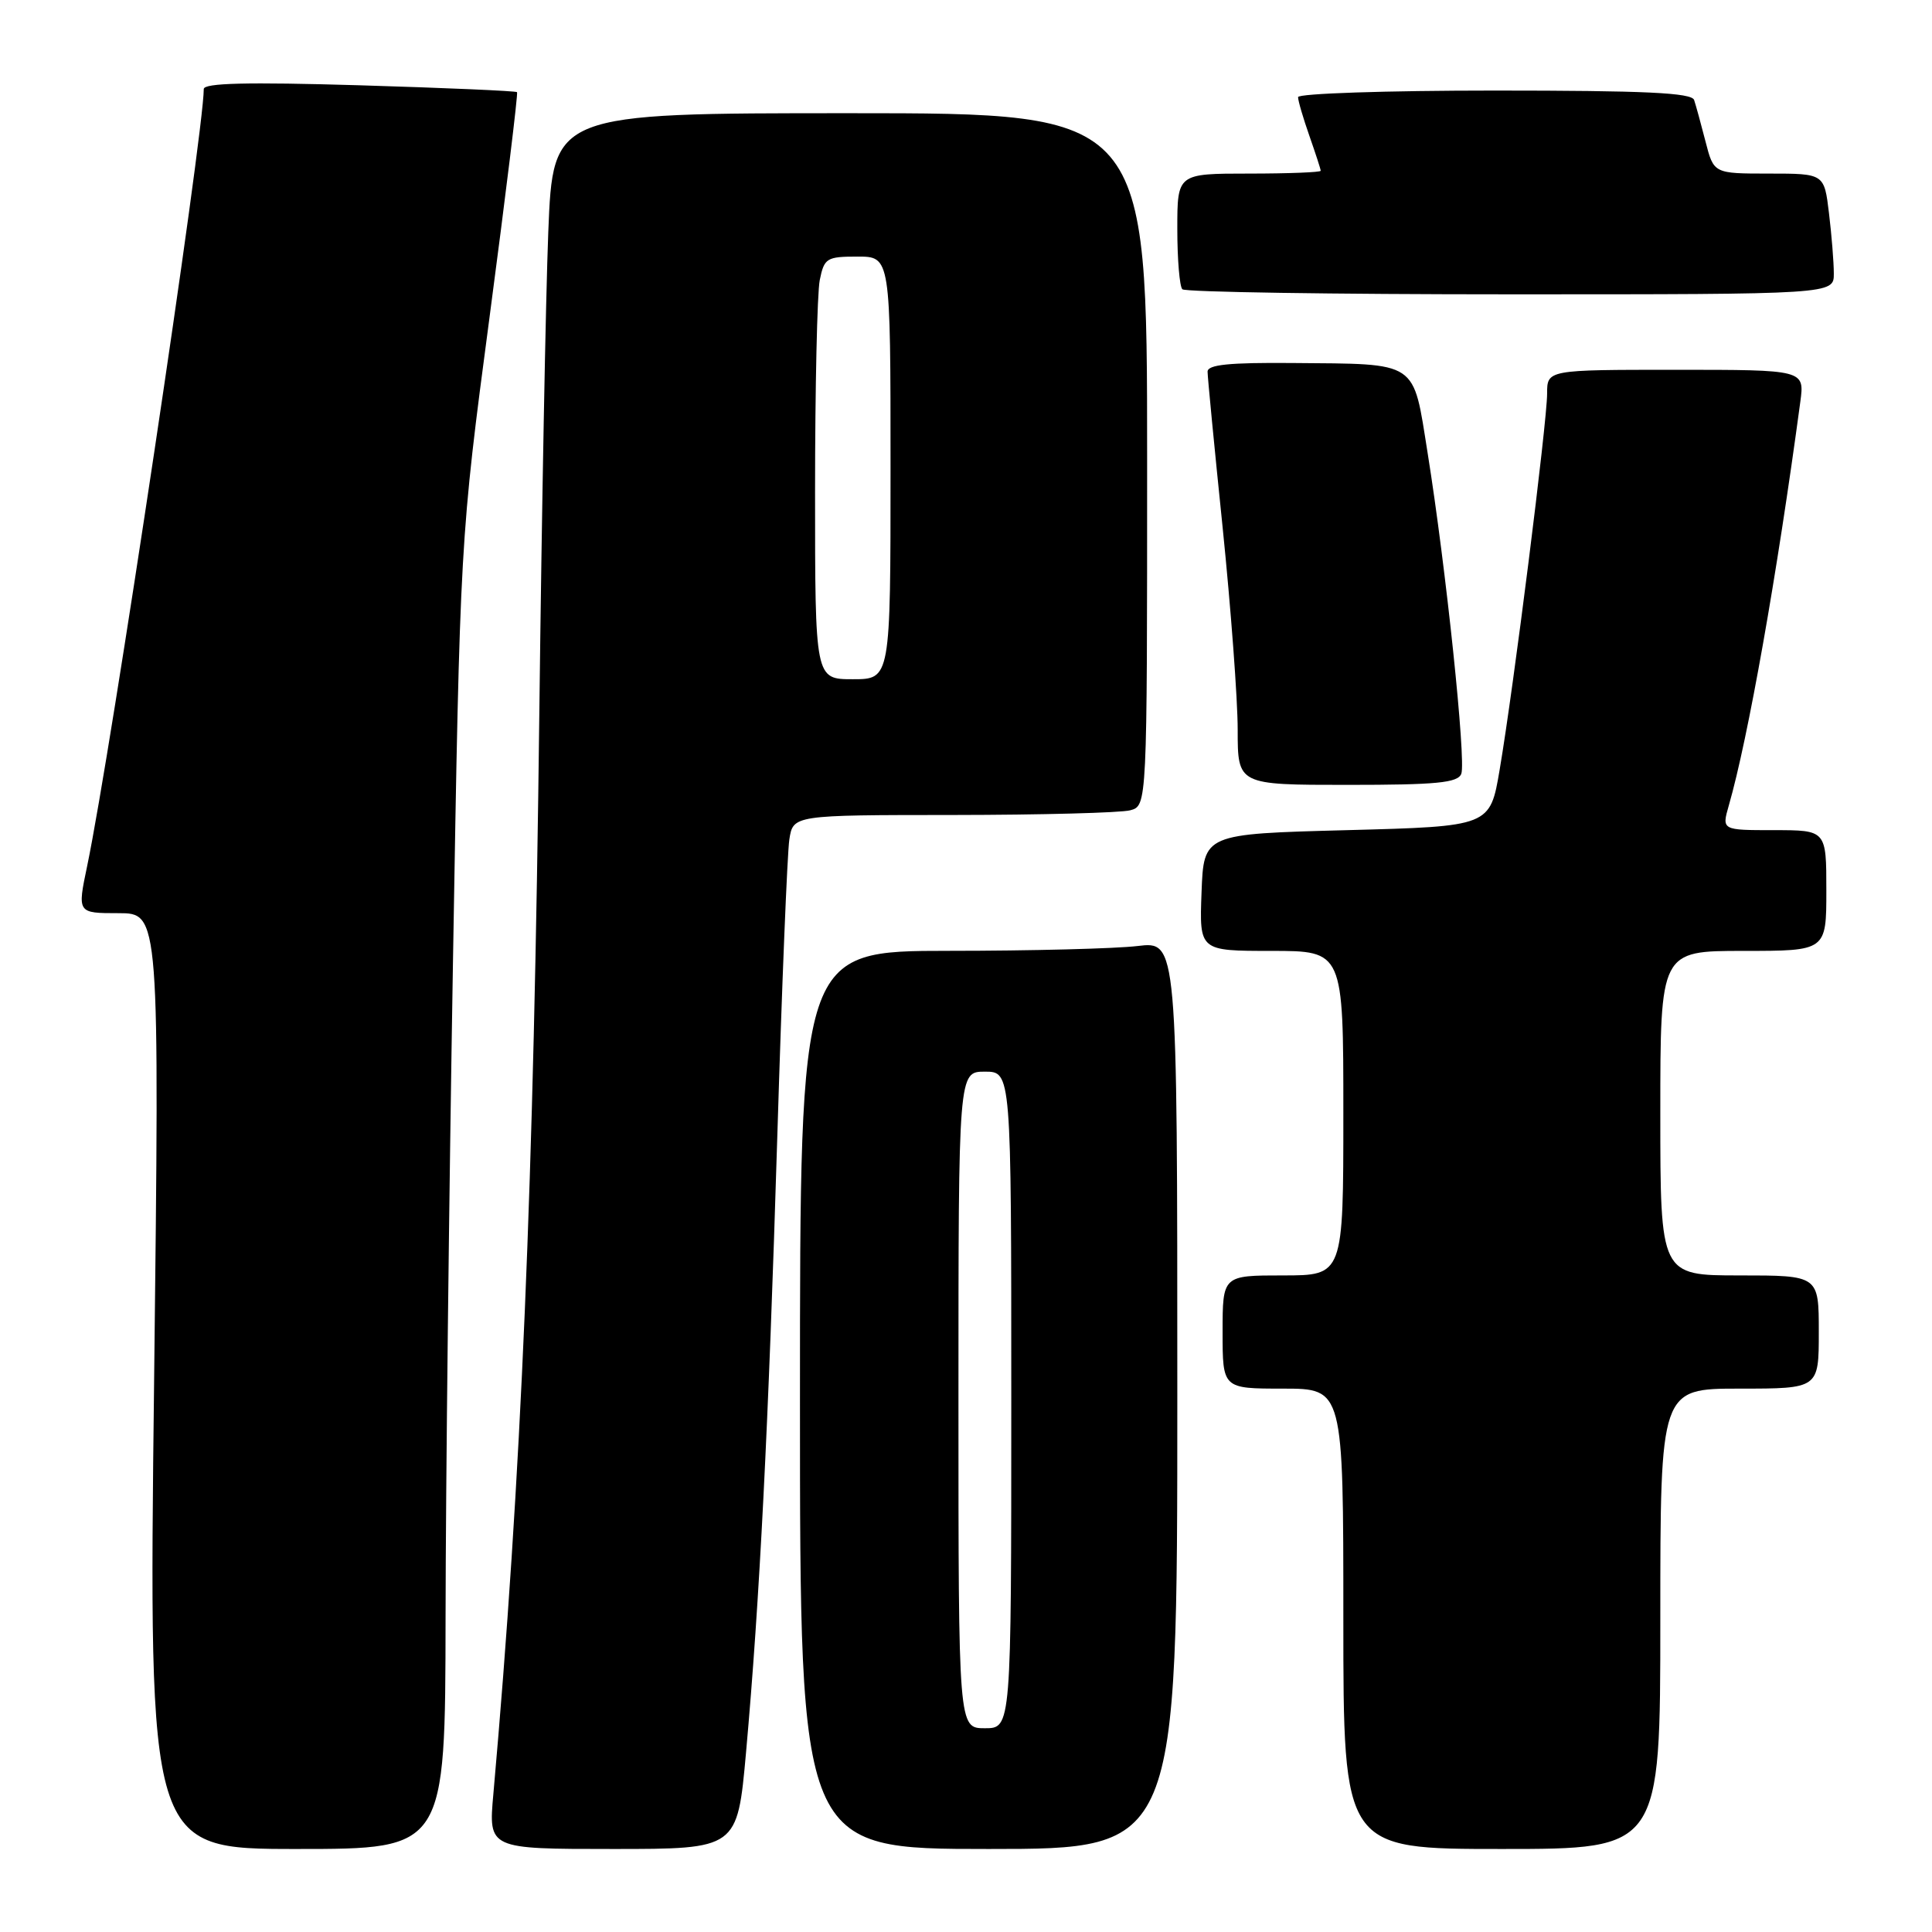 <?xml version="1.0" encoding="UTF-8" standalone="no"?>
<!DOCTYPE svg PUBLIC "-//W3C//DTD SVG 1.1//EN" "http://www.w3.org/Graphics/SVG/1.1/DTD/svg11.dtd" >
<svg xmlns="http://www.w3.org/2000/svg" xmlns:xlink="http://www.w3.org/1999/xlink" version="1.1" viewBox="0 0 256 256">
 <g >
 <path fill="currentColor"
d=" M 59.04 214.25 C 59.06 197.34 59.50 158.30 60.02 127.50 C 60.96 71.50 60.96 71.50 64.87 42.00 C 67.02 25.77 68.66 12.37 68.51 12.21 C 68.37 12.05 58.97 11.64 47.62 11.30 C 32.71 10.86 27.00 11.00 27.00 11.80 C 27.00 17.66 14.67 99.81 11.55 114.75 C 10.24 121.00 10.24 121.00 15.69 121.00 C 21.14 121.00 21.14 121.00 20.42 183.00 C 19.69 245.00 19.69 245.00 39.35 245.00 C 59.00 245.00 59.00 245.00 59.04 214.25 Z  M 98.85 232.25 C 100.66 212.06 101.82 189.24 103.00 150.50 C 103.60 130.70 104.32 113.04 104.59 111.25 C 105.09 108.00 105.09 108.00 126.30 107.99 C 137.96 107.98 148.51 107.70 149.75 107.37 C 152.00 106.77 152.00 106.77 152.00 60.88 C 152.00 15.00 152.00 15.00 112.64 15.00 C 73.28 15.00 73.28 15.00 72.65 30.75 C 72.31 39.41 71.78 67.88 71.47 94.00 C 70.73 156.98 69.09 195.80 65.37 237.75 C 64.72 245.00 64.72 245.00 81.21 245.00 C 97.70 245.00 97.70 245.00 98.85 232.25 Z  M 156.00 184.86 C 156.00 124.72 156.00 124.72 150.75 125.35 C 147.86 125.70 136.61 125.99 125.75 125.99 C 106.00 126.00 106.00 126.00 106.00 185.50 C 106.00 245.00 106.00 245.00 131.00 245.00 C 156.00 245.00 156.00 245.00 156.00 184.86 Z  M 220.00 214.50 C 220.00 184.00 220.00 184.00 230.50 184.00 C 241.00 184.00 241.00 184.00 241.00 176.50 C 241.00 169.00 241.00 169.00 230.50 169.00 C 220.00 169.00 220.00 169.00 220.00 147.50 C 220.00 126.00 220.00 126.00 231.00 126.00 C 242.00 126.00 242.00 126.00 242.00 118.00 C 242.00 110.00 242.00 110.00 235.07 110.00 C 228.14 110.00 228.14 110.00 229.07 106.75 C 231.63 97.87 235.46 76.23 238.55 53.25 C 239.12 49.00 239.12 49.00 222.06 49.00 C 205.00 49.00 205.00 49.00 205.00 52.16 C 205.00 55.89 200.55 91.20 198.71 102.00 C 197.44 109.50 197.44 109.50 178.47 110.00 C 159.50 110.50 159.50 110.50 159.21 118.25 C 158.92 126.00 158.92 126.00 168.46 126.00 C 178.00 126.00 178.00 126.00 178.00 147.50 C 178.00 169.00 178.00 169.00 170.00 169.00 C 162.00 169.00 162.00 169.00 162.00 176.50 C 162.00 184.00 162.00 184.00 170.00 184.00 C 178.00 184.00 178.00 184.00 178.00 214.50 C 178.00 245.00 178.00 245.00 199.00 245.00 C 220.00 245.00 220.00 245.00 220.00 214.50 Z  M 193.63 102.53 C 194.28 100.82 191.60 75.21 189.17 60.04 C 187.19 47.65 188.09 48.25 171.25 48.10 C 162.86 48.03 160.00 48.32 160.01 49.25 C 160.01 49.94 160.91 59.25 162.01 69.94 C 163.10 80.63 164.00 92.67 164.00 96.69 C 164.00 104.00 164.00 104.00 178.53 104.00 C 190.38 104.00 193.17 103.73 193.63 102.53 Z  M 242.99 36.25 C 242.99 34.74 242.70 31.14 242.35 28.25 C 241.72 23.00 241.72 23.00 234.40 23.00 C 227.08 23.00 227.08 23.00 225.99 18.75 C 225.39 16.41 224.71 13.94 224.48 13.25 C 224.16 12.29 217.97 12.00 198.03 12.00 C 183.71 12.00 172.00 12.39 172.00 12.87 C 172.00 13.36 172.68 15.66 173.50 18.00 C 174.32 20.34 175.00 22.42 175.00 22.63 C 175.00 22.83 170.72 23.00 165.50 23.00 C 156.00 23.00 156.00 23.00 156.00 30.33 C 156.00 34.37 156.30 37.97 156.67 38.33 C 157.03 38.70 176.61 39.00 200.17 39.00 C 243.00 39.00 243.00 39.00 242.99 36.25 Z  M 108.00 65.12 C 108.00 51.44 108.28 38.84 108.62 37.12 C 109.21 34.20 109.53 34.00 113.62 34.00 C 118.00 34.00 118.00 34.00 118.00 62.00 C 118.00 90.00 118.00 90.00 113.00 90.00 C 108.00 90.00 108.00 90.00 108.00 65.12 Z  M 127.00 185.50 C 127.00 142.00 127.00 142.00 130.50 142.00 C 134.00 142.00 134.00 142.00 134.00 185.50 C 134.00 229.00 134.00 229.00 130.50 229.00 C 127.00 229.00 127.00 229.00 127.00 185.50 Z "/>
</g>
</svg>